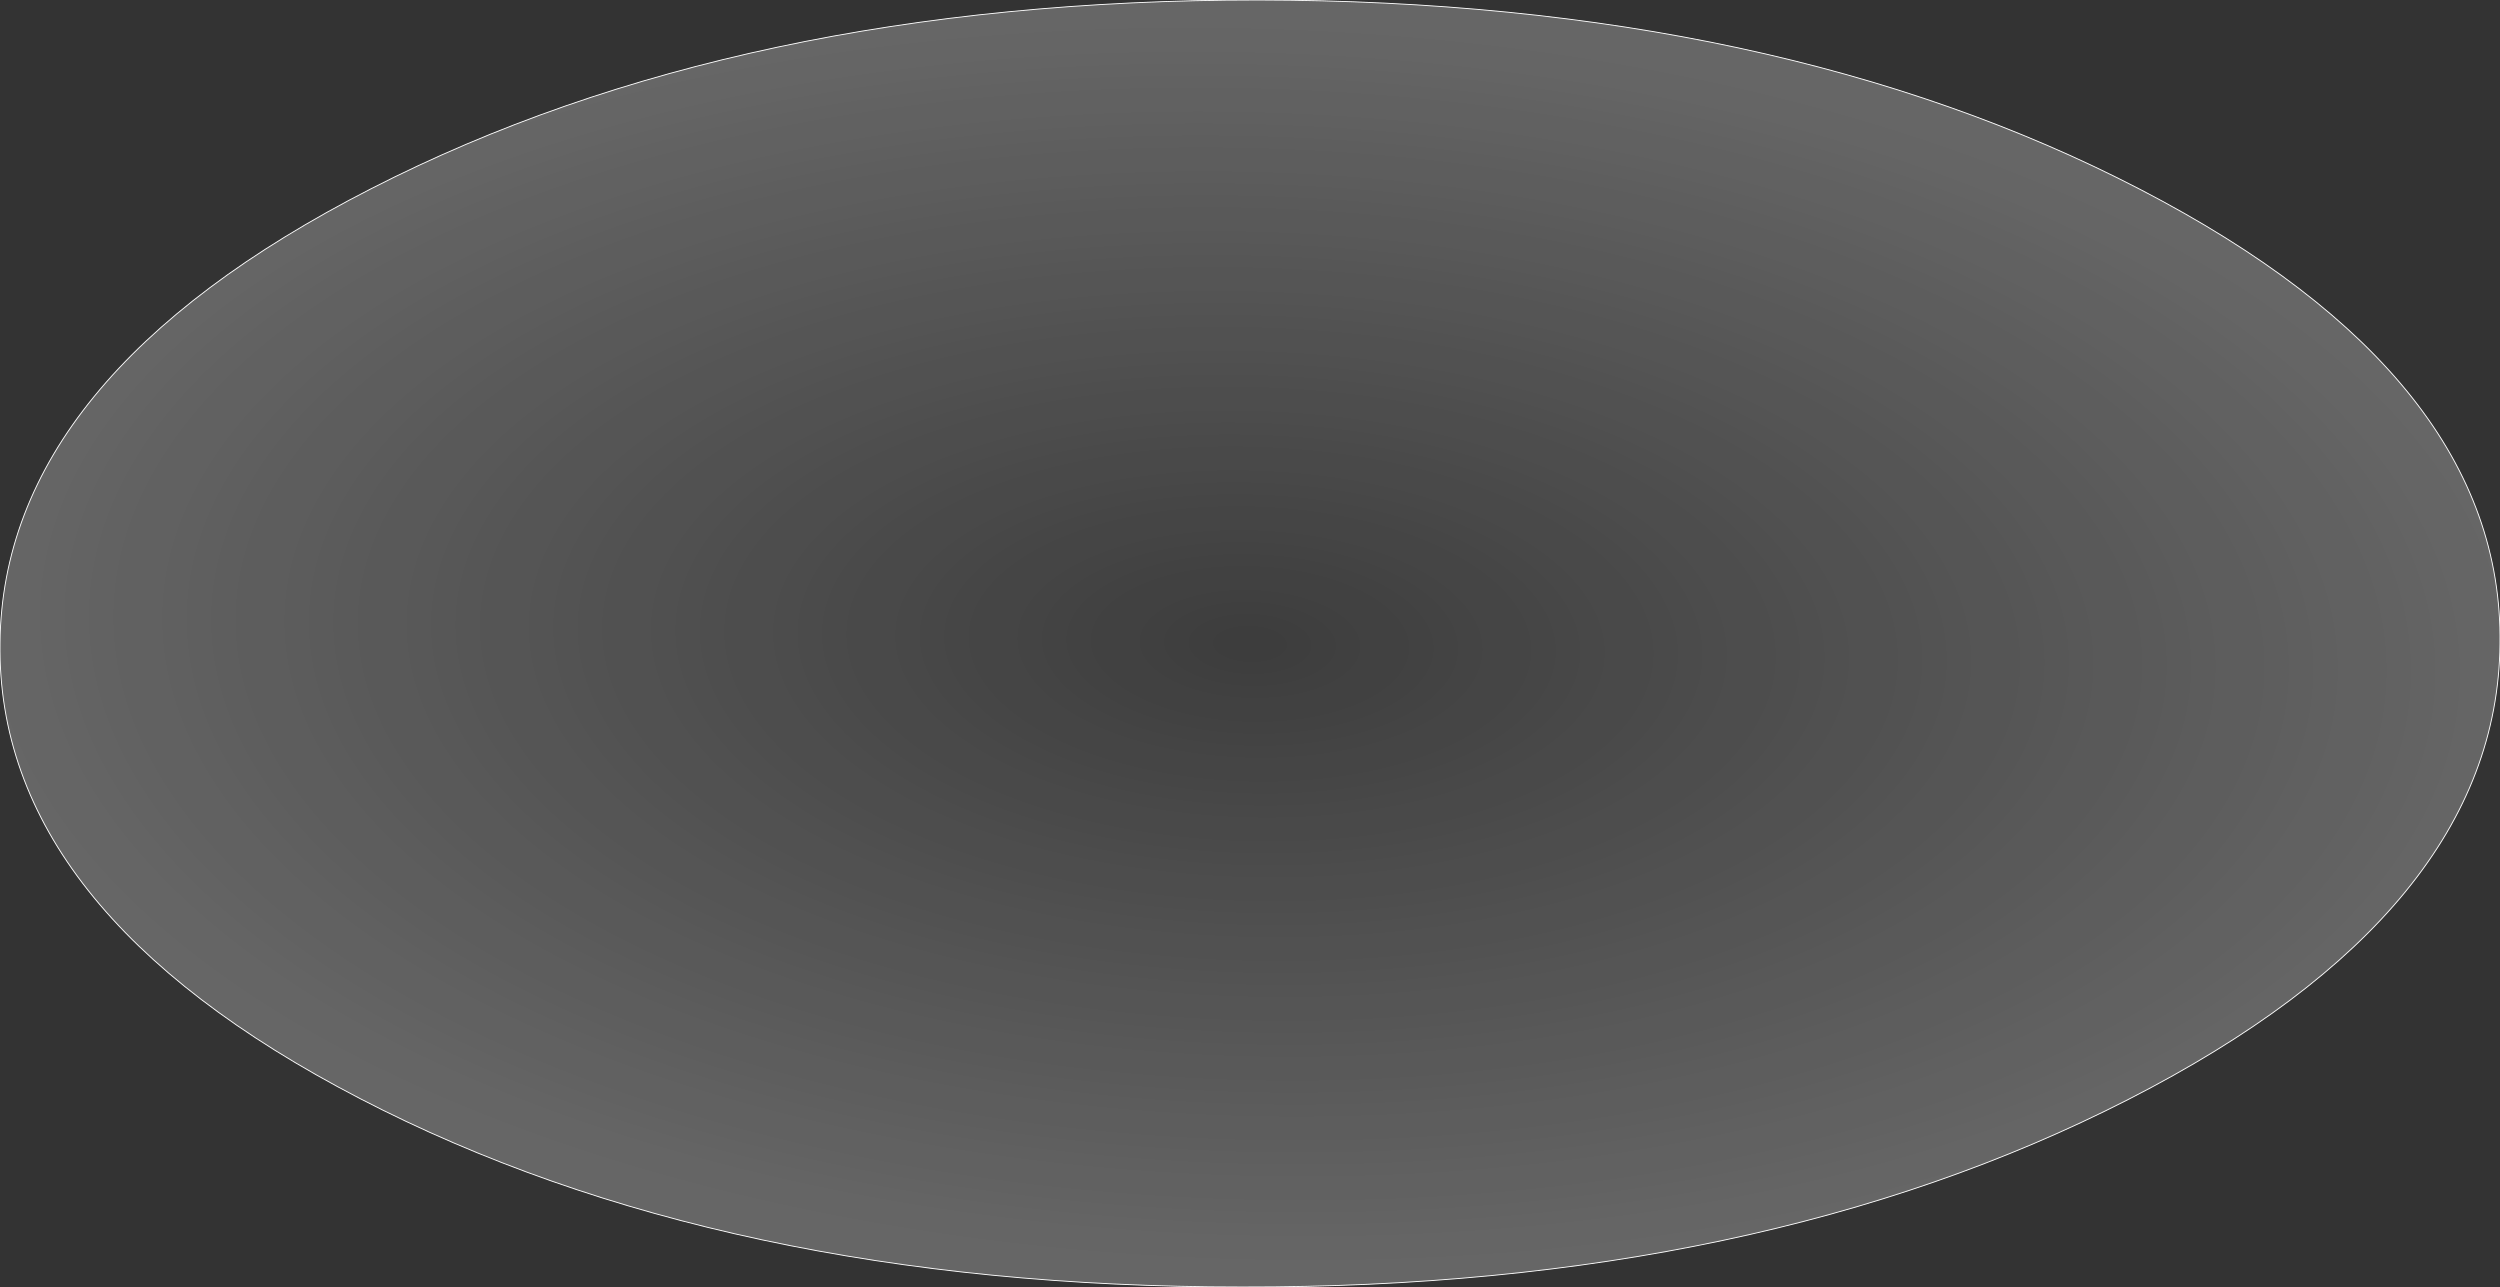 <?xml version="1.0" encoding="UTF-8" standalone="no"?>
<svg xmlns:xlink="http://www.w3.org/1999/xlink" height="71.35px" width="138.6px" xmlns="http://www.w3.org/2000/svg">
  <rect width="100%" height="100%" fill="#333333" stroke="none"/>
  <g transform="matrix(1.0, 0.0, 0.0, 1.0, 69.75, 36.05)">
    <path d="M68.85 -0.35 Q68.7 14.45 48.25 24.9 27.8 35.35 -0.9 35.3 -29.65 35.3 -49.8 24.85 -69.95 14.4 -69.75 -0.4 -69.6 -15.15 -49.15 -25.6 -28.7 -36.05 0.0 -36.05 28.75 -36.0 48.9 -25.55 69.05 -15.1 68.85 -0.35" fill="url(#gradient0)" fill-rule="evenodd" stroke="none"/>
    <path d="M68.85 -0.35 Q68.7 14.45 48.25 24.9 27.8 35.35 -0.9 35.3 -29.65 35.3 -49.8 24.85 -69.95 14.4 -69.75 -0.4 -69.6 -15.15 -49.15 -25.6 -28.7 -36.05 0.0 -36.05 28.75 -36.0 48.9 -25.55 69.05 -15.1 68.85 -0.35 Z" fill="none" stroke="#ffffff" stroke-linecap="round" stroke-linejoin="round" stroke-width="0.05"/>
  </g>
  <defs>
    <radialGradient cx="0" cy="0" gradientTransform="matrix(0.086, 0.003, -0.002, 0.042, -0.45, -0.35)" gradientUnits="userSpaceOnUse" id="gradient0" r="819.2" spreadMethod="pad">
      <stop offset="0.0" stop-color="#ffffff" stop-opacity="0.047"/>
      <stop offset="1.0" stop-color="#ffffff" stop-opacity="0.251"/>
    </radialGradient>
  </defs>
</svg>
